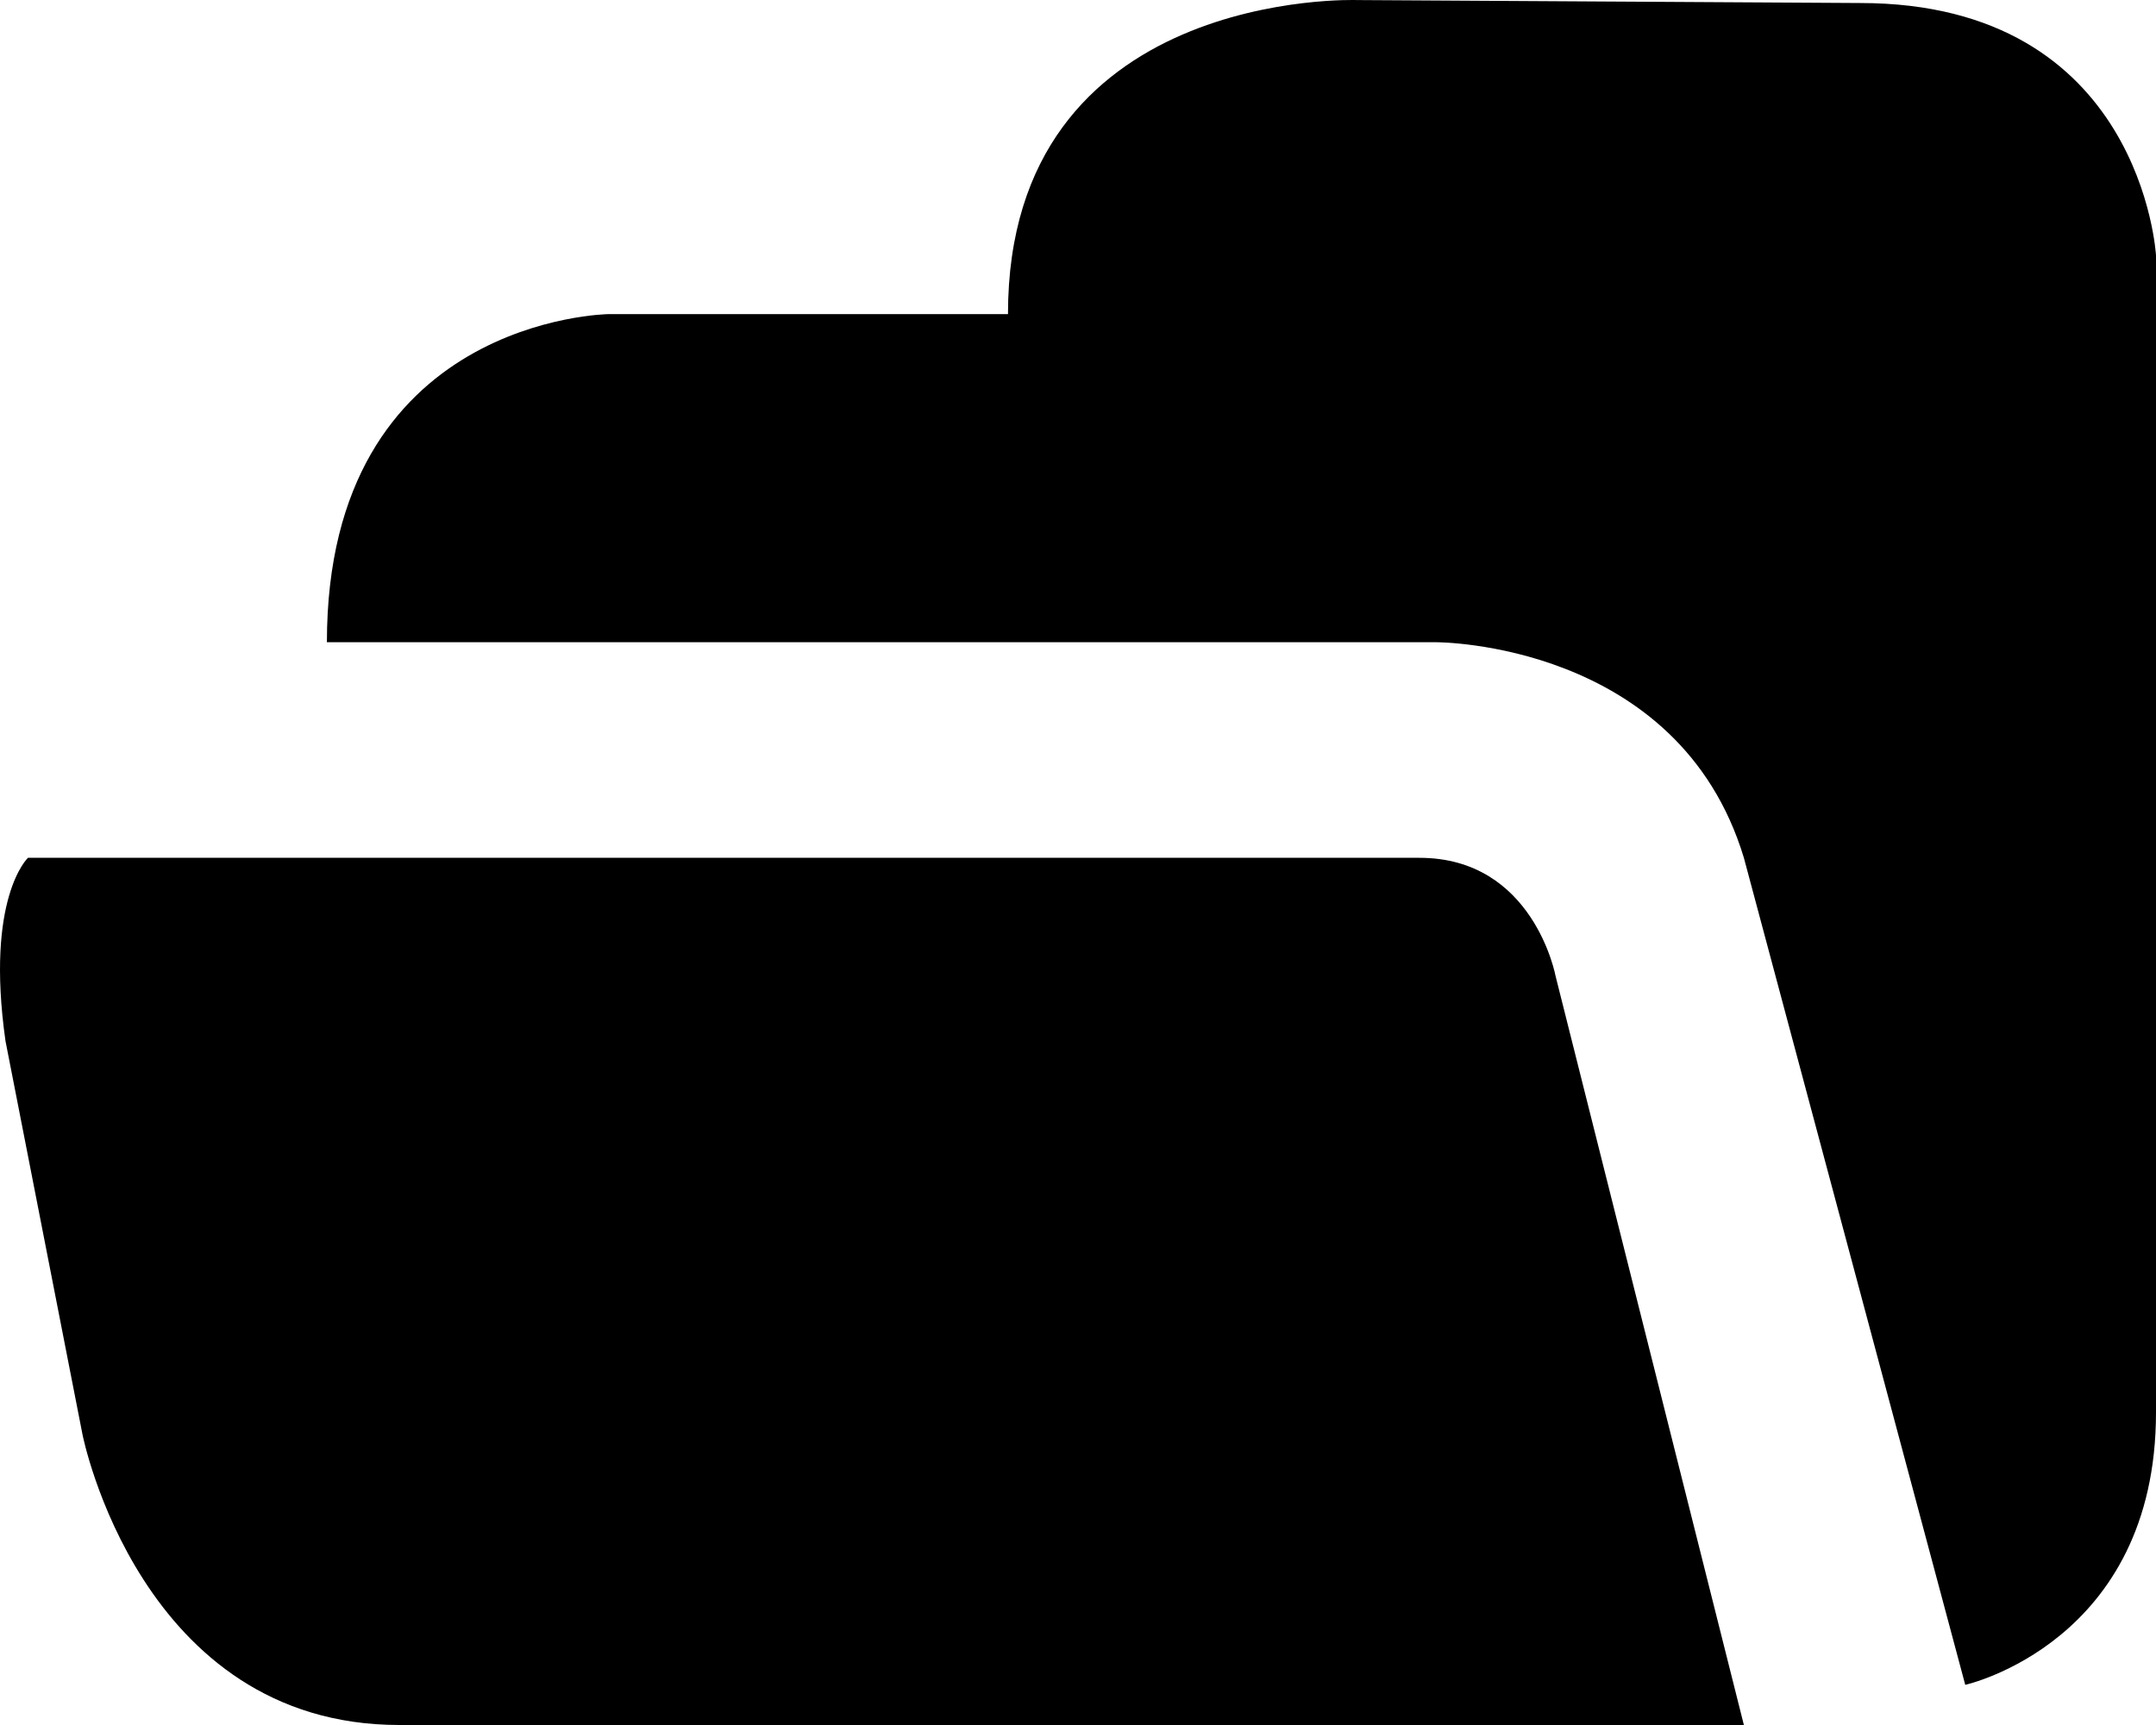 <?xml version="1.0" encoding="UTF-8" standalone="no"?>
<svg
   width="100%"
   height="100%"
   viewBox="0 0 40 32"
   version="1.1"
   xml:space="preserve"
   style="fill-rule:evenodd;clip-rule:evenodd;stroke-linejoin:round;stroke-miterlimit:2;"
   id="svg2"
   xmlns="http://www.w3.org/2000/svg"
   xmlns:svg="http://www.w3.org/2000/svg"><defs
     id="defs2" /><path
     d="M0.519,15.913c0,-0 -0.795,0.739 -0.417,3.399l1.429,7.301c-0,-0 1.063,5.387 5.878,5.387l24.945,-0l-3.493,-13.891c0,-0 -0.404,-2.196 -2.527,-2.196l-25.815,-0Z"
     id="path1" /><path
     d="M6.065,11.914l20.586,0c0,0 4.49,-0.011 5.703,3.999l4.107,15.342c0,0 3.539,-0.786 3.539,-5.055l0,-21.461c0,-0 -0.256,-4.683 -5.489,-4.683l-9.335,-0.055c-0,0 -6.475,-0.234 -6.475,5.826l-7.409,0c-0,0 -5.227,0.062 -5.227,6.087Z"
     id="path2" /></svg>
